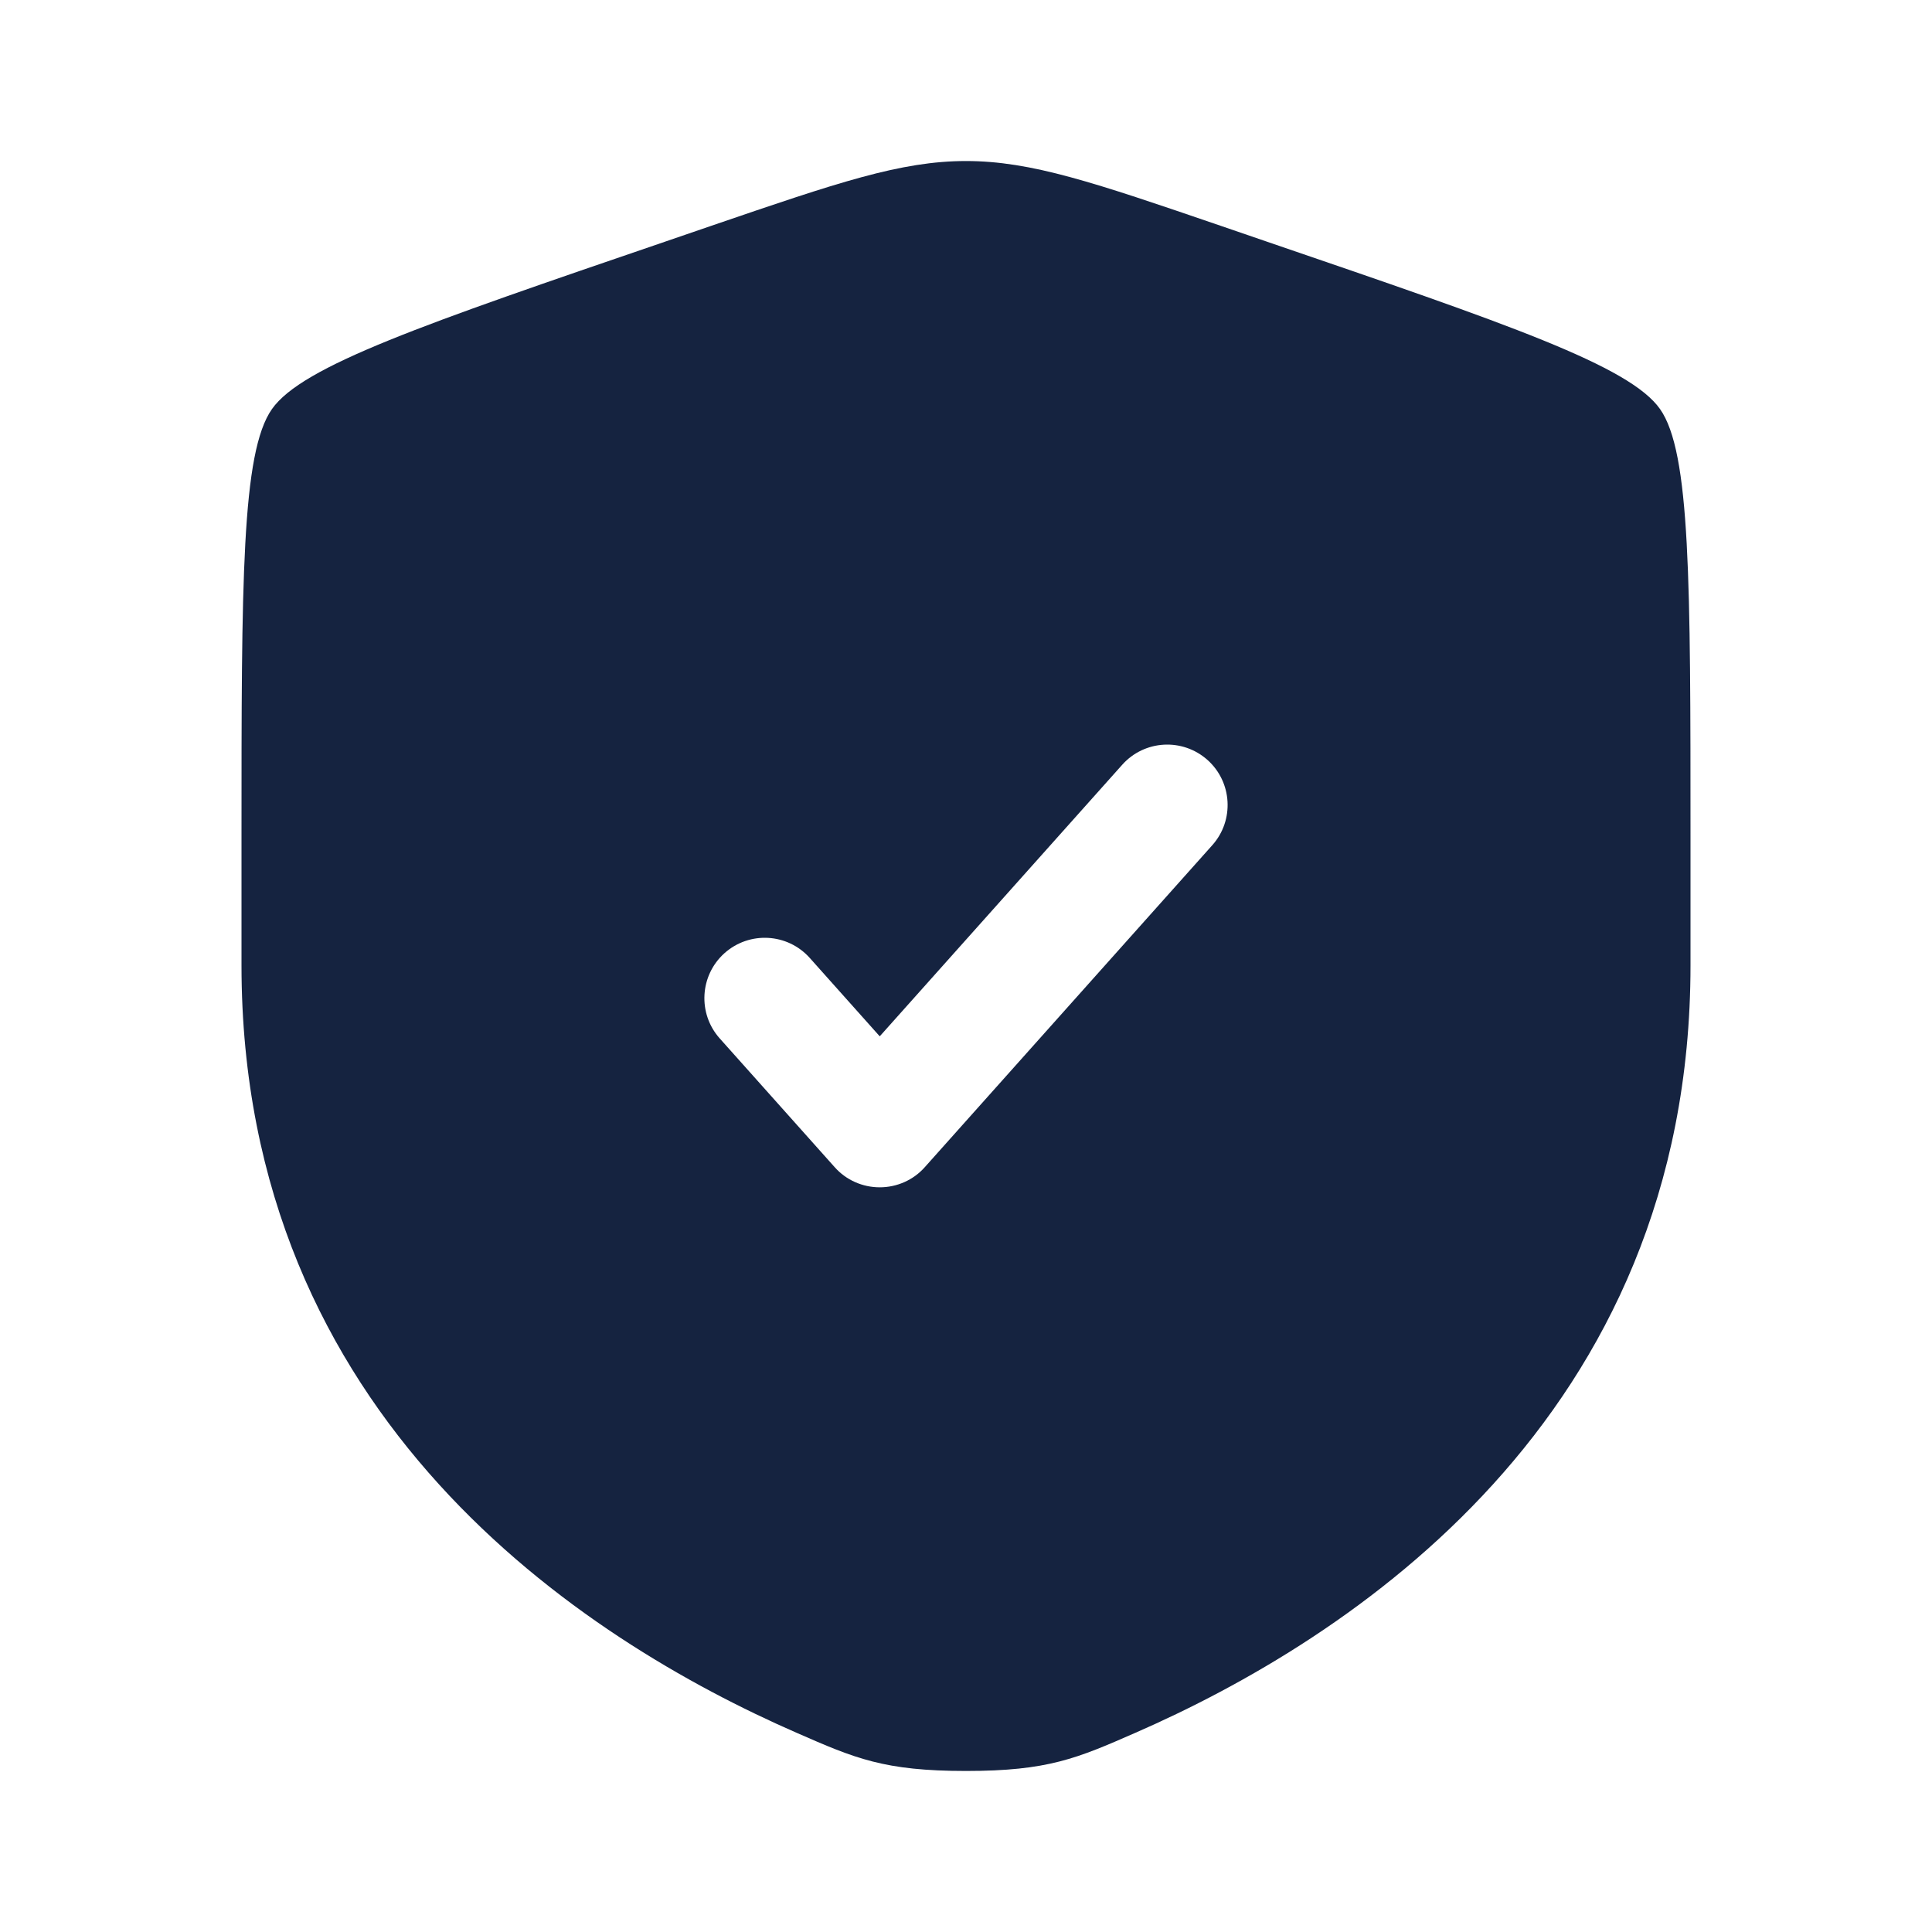 <svg width="20" height="20" viewBox="0 0 20 20" fill="none" xmlns="http://www.w3.org/2000/svg">
<path fill-rule="evenodd" clip-rule="evenodd" d="M2.815 4.235C2.5 4.683 2.5 6.016 2.5 8.68V9.993C2.5 14.691 6.032 16.971 8.249 17.939C8.85 18.202 9.151 18.333 10 18.333C10.849 18.333 11.15 18.202 11.751 17.939C13.967 16.971 17.5 14.691 17.5 9.993V8.68C17.5 6.016 17.5 4.683 17.185 4.235C16.871 3.787 15.618 3.358 13.113 2.501L12.635 2.337C11.329 1.89 10.676 1.667 10 1.667C9.324 1.667 8.671 1.89 7.365 2.337L6.887 2.501C4.382 3.358 3.129 3.787 2.815 4.235ZM12.55 8.749C12.779 8.492 12.757 8.097 12.5 7.867C12.242 7.637 11.847 7.659 11.617 7.917L9.107 10.728L8.383 9.917C8.153 9.659 7.758 9.637 7.5 9.867C7.243 10.097 7.221 10.492 7.45 10.749L8.641 12.083C8.759 12.216 8.929 12.291 9.107 12.291C9.285 12.291 9.455 12.216 9.573 12.083L12.55 8.749Z" fill="#152340"/>
</svg>
